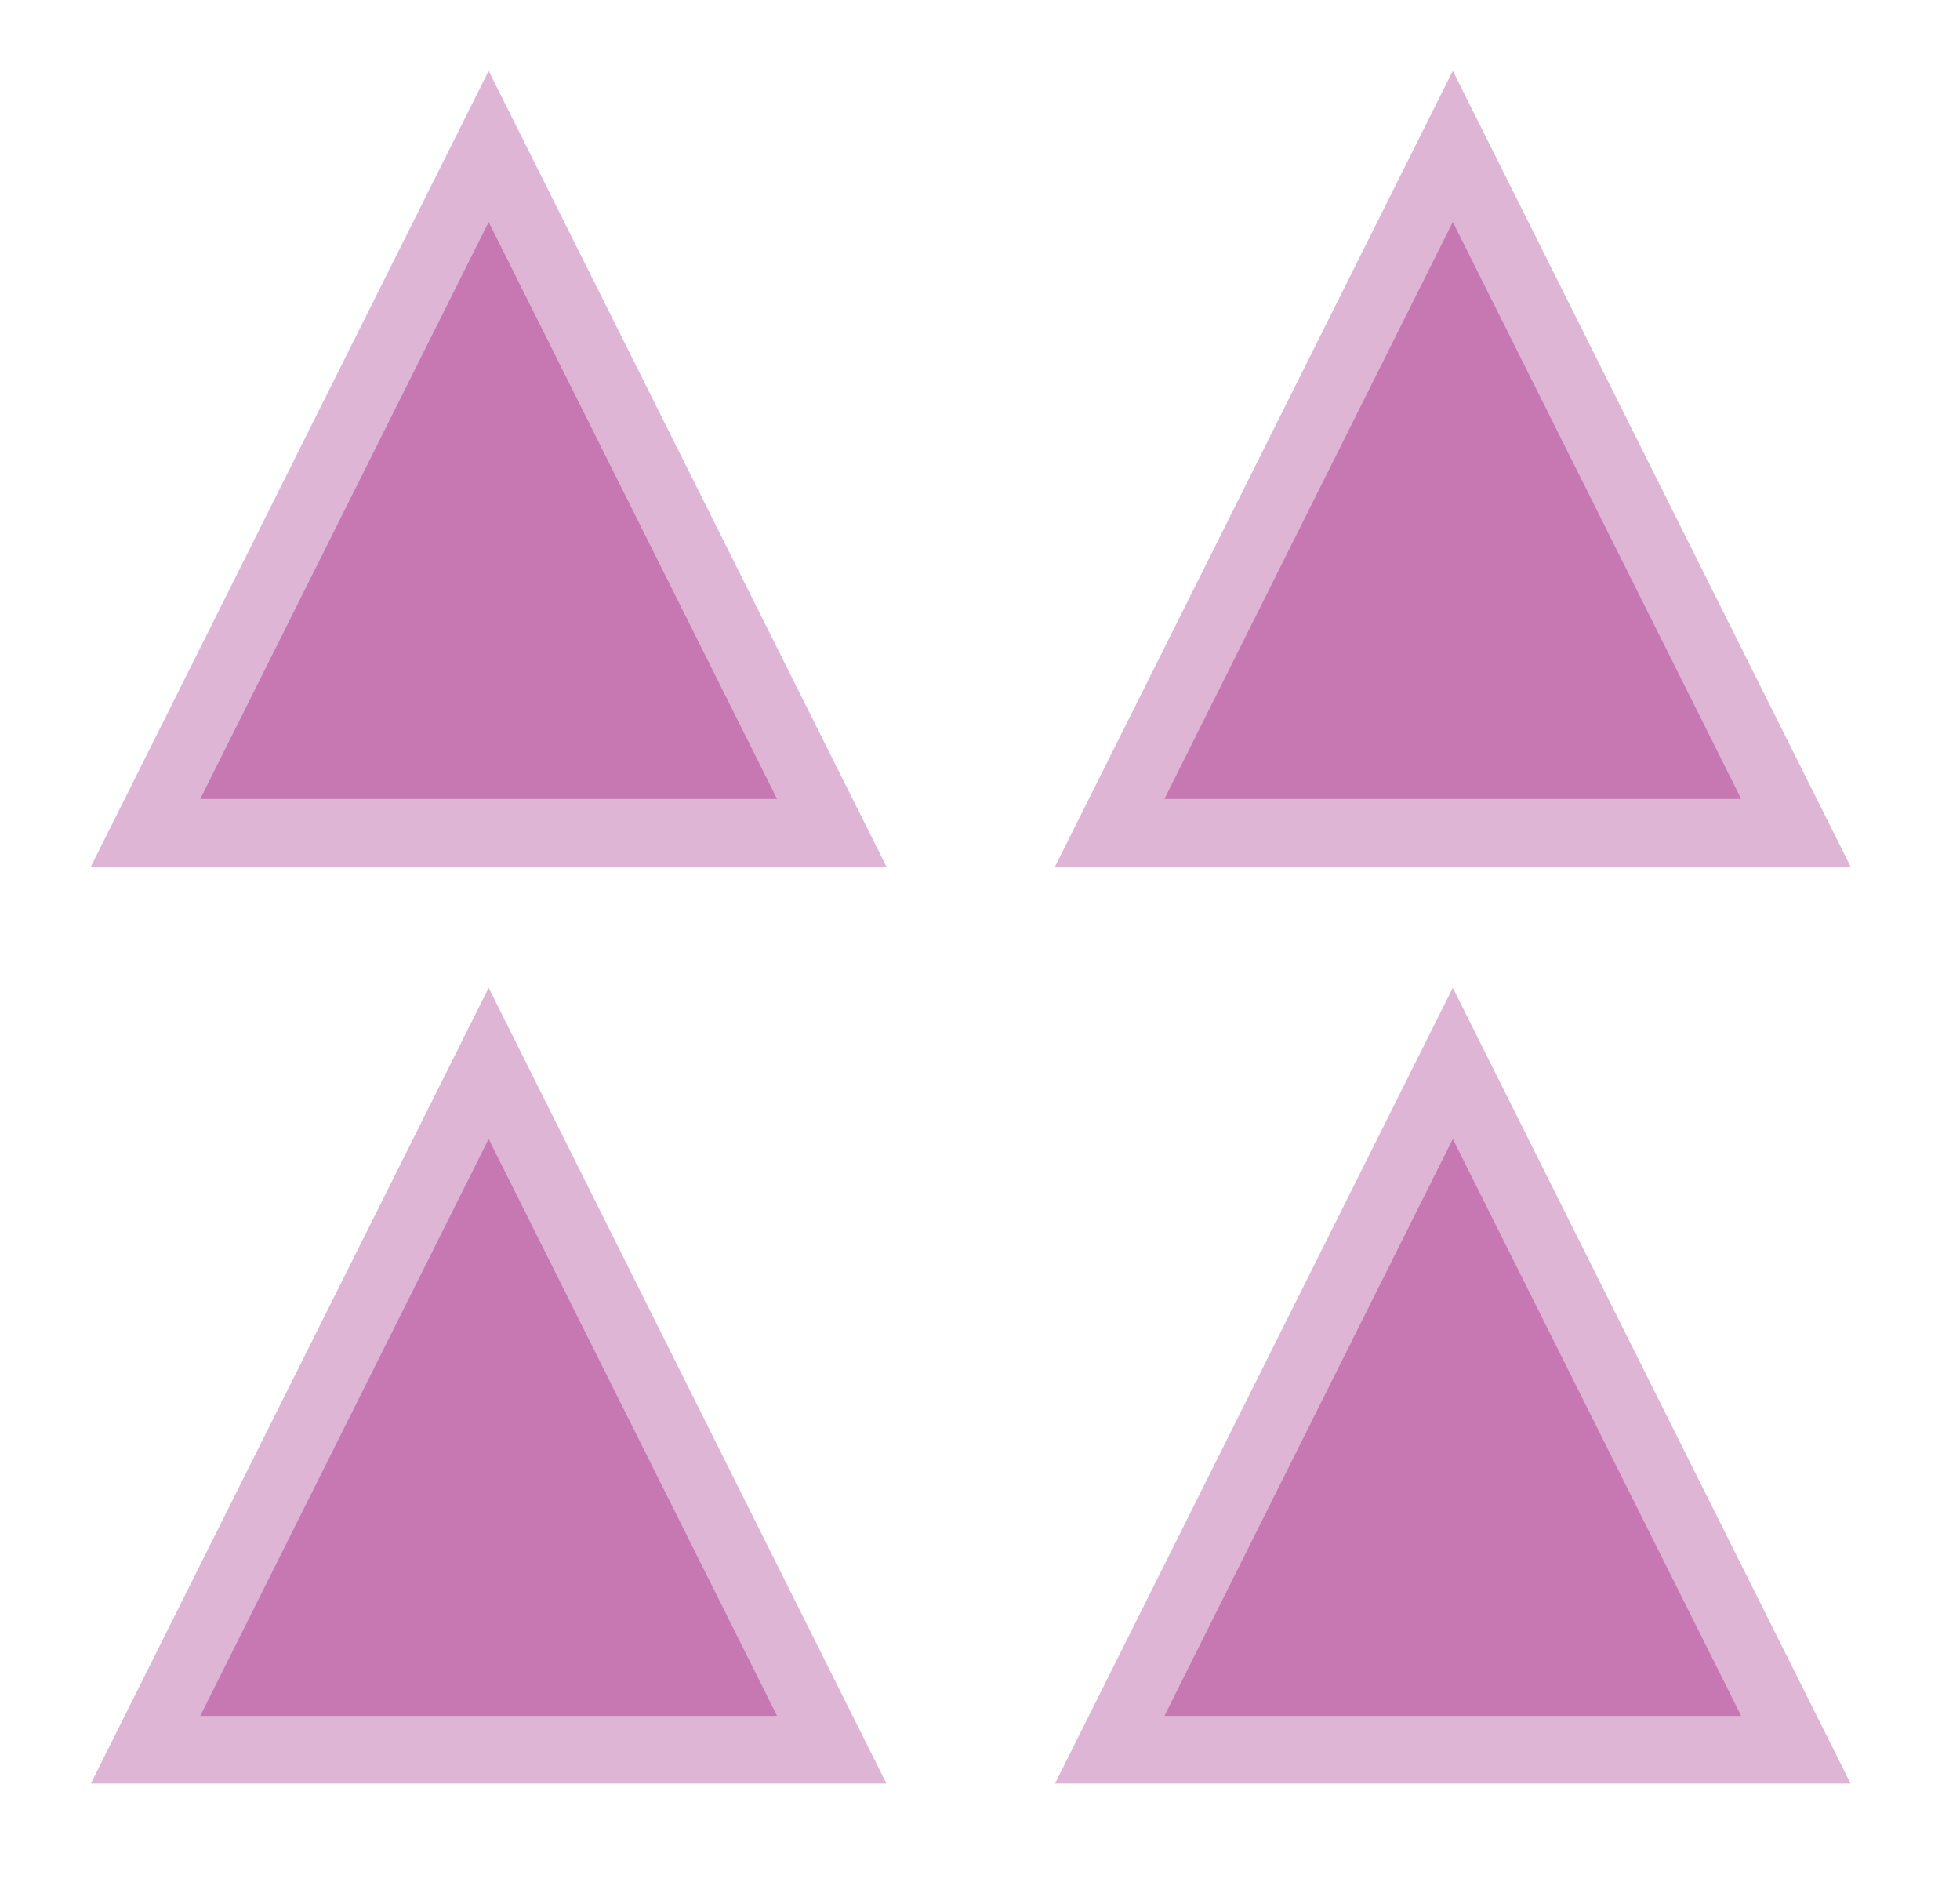 <svg clip-rule="evenodd" fill-rule="evenodd" viewBox="0 0 58 56" xmlns="http://www.w3.org/2000/svg"><g fill="#c777b1" fill-rule="nonzero" stroke="#deb5d5" stroke-width="2"><path d="m14.46 4.332-10.152 20.304h20.304z"/><path d="m42.991 4.332-10.152 20.304h20.304z"/><path d="m14.46 31.46-10.152 20.304h20.304z"/><path d="m42.991 31.46-10.152 20.304h20.304z"/></g></svg>